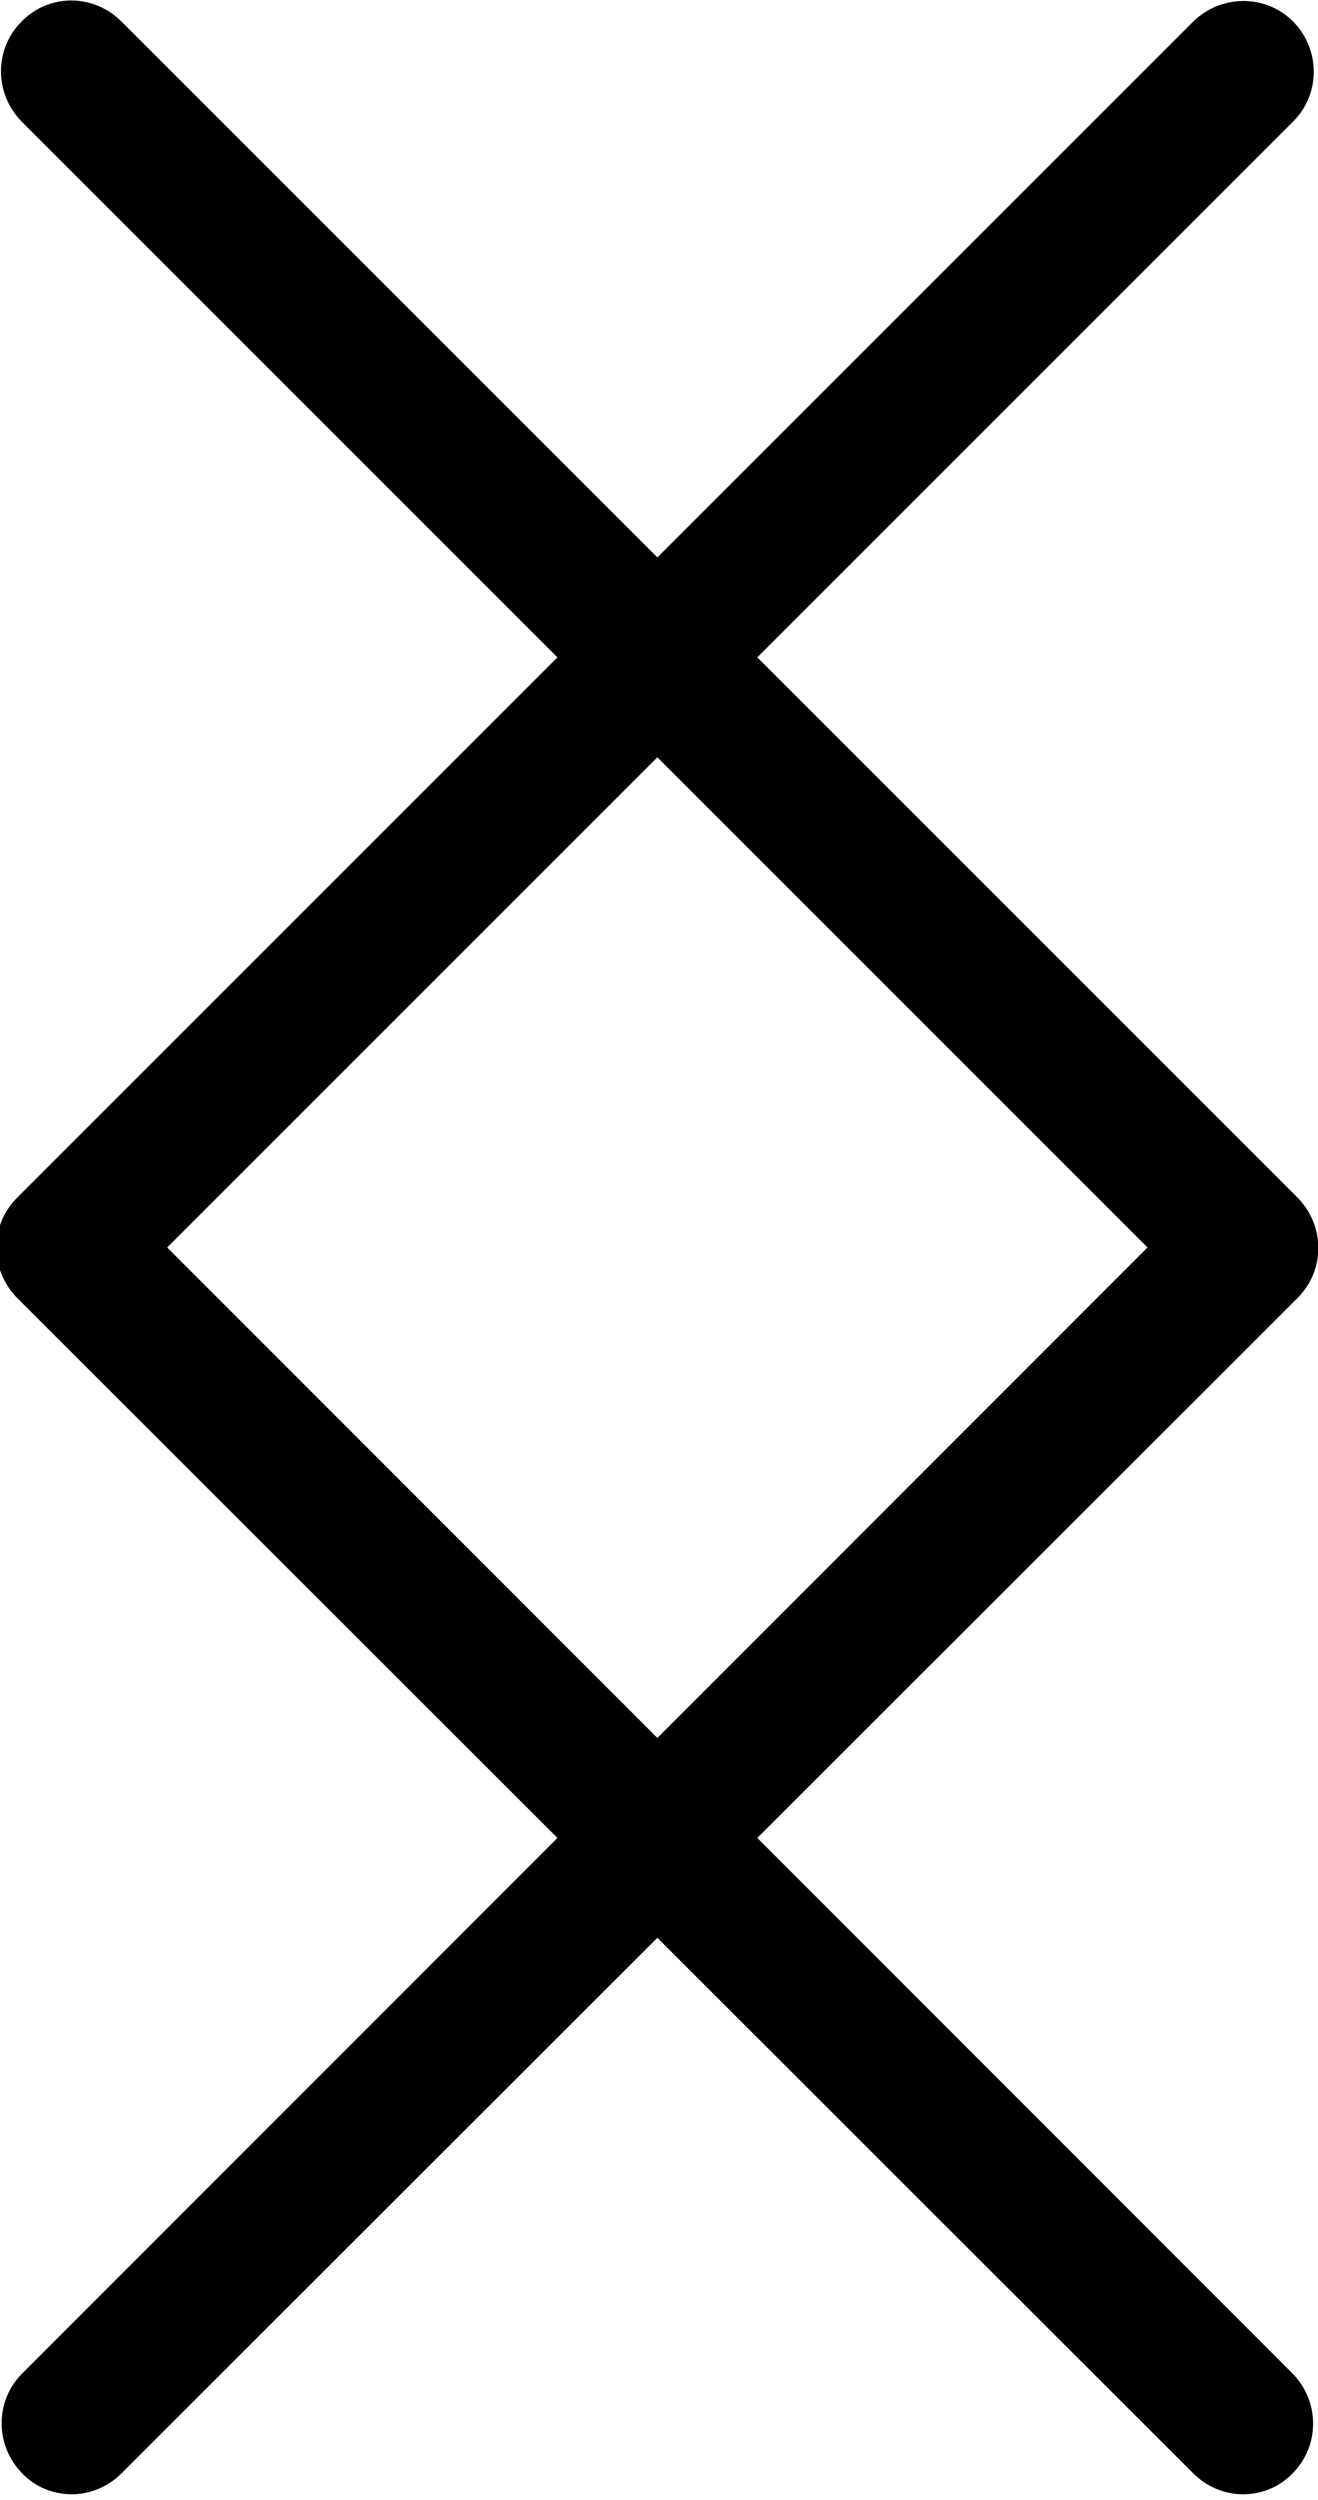 <?xml version="1.0" encoding="utf-8"?>
<!-- Generator: Adobe Illustrator 20.0.0, SVG Export Plug-In . SVG Version: 6.00 Build 0)  -->
<svg version="1.1" id="Layer_1" xmlns="http://www.w3.org/2000/svg" xmlns:xlink="http://www.w3.org/1999/xlink" x="0px" y="0px"
	 viewBox="0 0 201.8 382.8" style="enable-background:new 0 0 201.8 382.8;" xml:space="preserve">
<style type="text/css">
	.st0{clip-path:url(#SVGID_2_);}
	.st1{clip-path:url(#SVGID_4_);}
</style>
<g>
	<g>
		<defs>
			<rect id="SVGID_1_" x="-0.5" y="0" width="201.8" height="382.8"/>
		</defs>
		<clipPath id="SVGID_2_">
			<use xlink:href="#SVGID_1_"  style="overflow:visible;"/>
		</clipPath>
		<path class="st0" d="M25.6,191L198,18.6c4.2-4.2,4.2-11,0-15.3c-4.2-4.2-11-4.2-15.3,0L2.6,183.4c-4.2,4.2-4.2,11,0,15.3
			l180.1,180c2.1,2.1,4.9,3.2,7.6,3.2c2.7,0,5.5-1,7.6-3.2c4.2-4.2,4.2-11,0-15.3L25.6,191z M25.6,191"/>
	</g>
</g>
<g>
	<g>
		<defs>
			<rect id="SVGID_3_" x="0" y="0" width="201.8" height="382.8"/>
		</defs>
		<clipPath id="SVGID_4_">
			<use xlink:href="#SVGID_3_"  style="overflow:visible;"/>
		</clipPath>
		<path class="st1" d="M3.4,363.4c-4.2,4.2-4.2,11,0,15.3c2.1,2.2,4.9,3.2,7.6,3.2c2.7,0,5.5-1.1,7.6-3.2l180.1-180
			c4.2-4.2,4.2-11,0-15.3L18.6,3.3C14.3-1,7.5-1,3.3,3.3c-4.2,4.2-4.2,11,0,15.3L175.7,191L3.4,363.4z M175.7,191"/>
	</g>
</g>
</svg>
